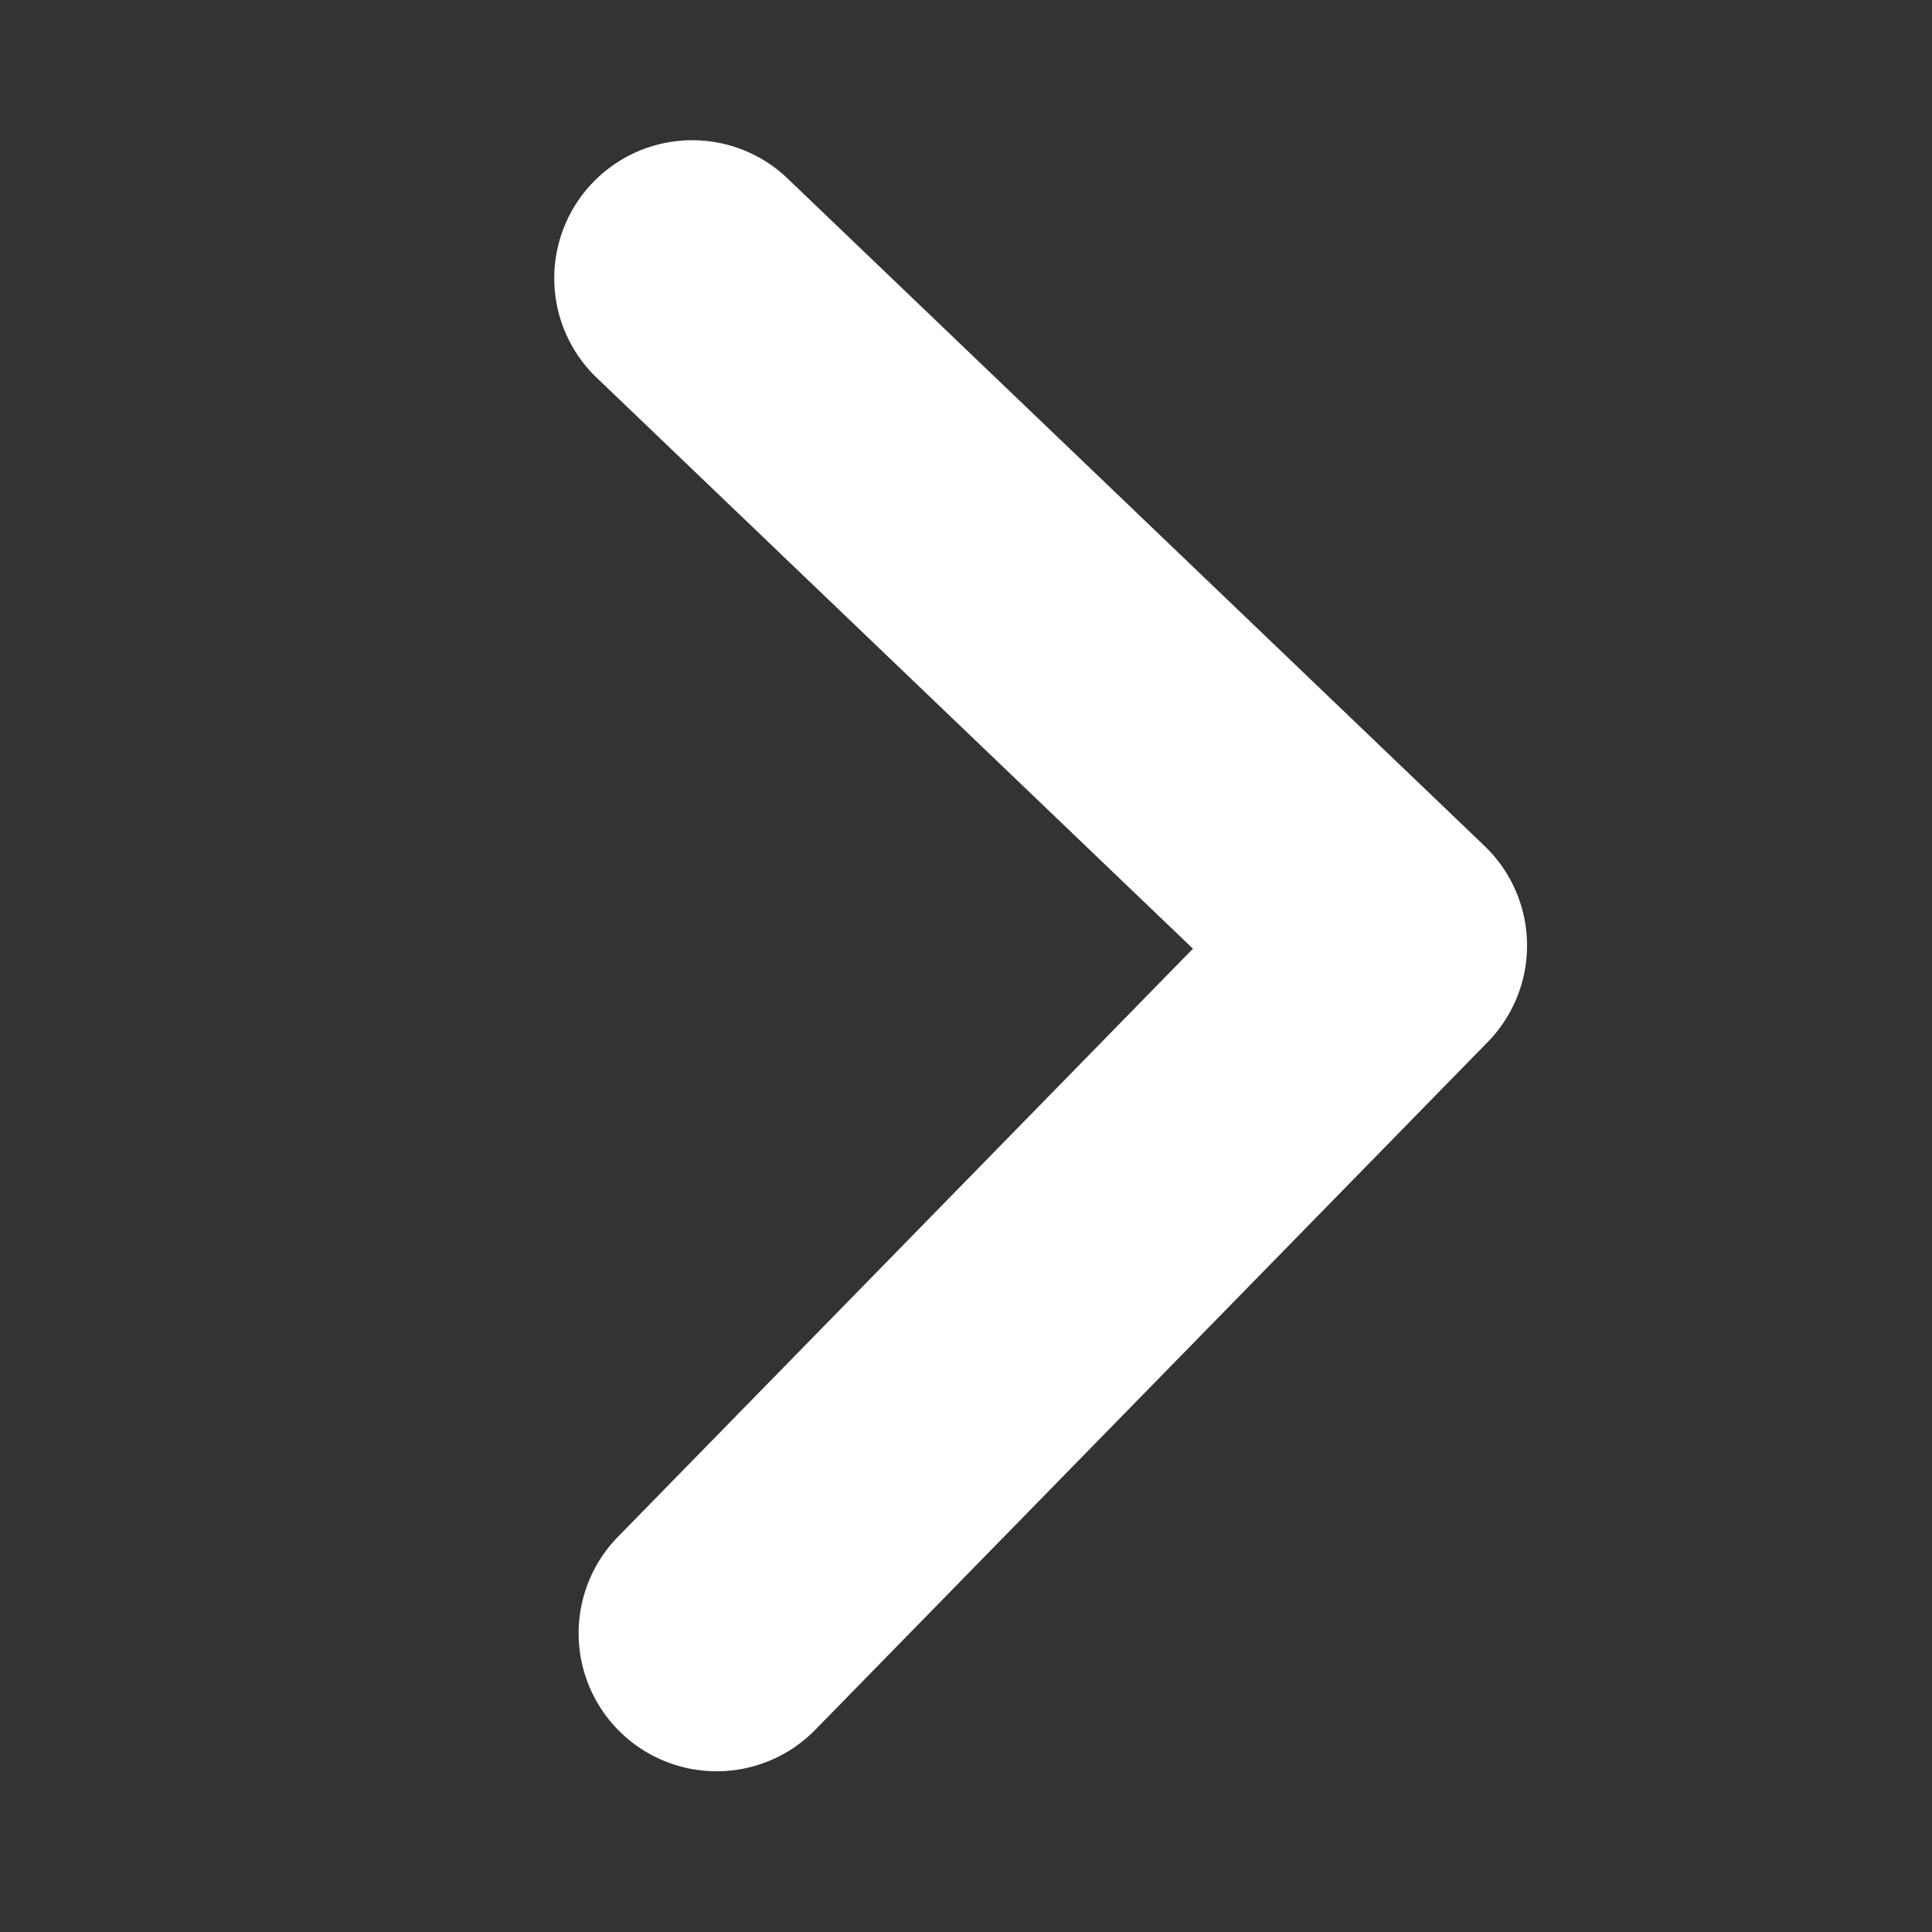 <?xml version="1.0" standalone="no"?><!DOCTYPE svg PUBLIC "-//W3C//DTD SVG 1.1//EN" "http://www.w3.org/Graphics/SVG/1.1/DTD/svg11.dtd"><svg t="1623333588989" class="icon" viewBox="0 0 1024 1024" version="1.1" xmlns="http://www.w3.org/2000/svg" p-id="16760" xmlns:xlink="http://www.w3.org/1999/xlink" width="200" height="200"><rect x="0" y="0" width="1024" height="1024" fill="#333333" stroke="none"/><defs><style type="text/css"></style></defs><path d="M632.32 502.857L315.099 199.095a73.143 73.143 0 0 1 101.157-105.618l370.542 354.853a73.143 73.143 0 0 1 1.719 103.973l-356.389 364.507a73.143 73.143 0 0 1-104.594-102.29l304.713-311.662z" fill="#ffffff" p-id="16761"></path></svg>